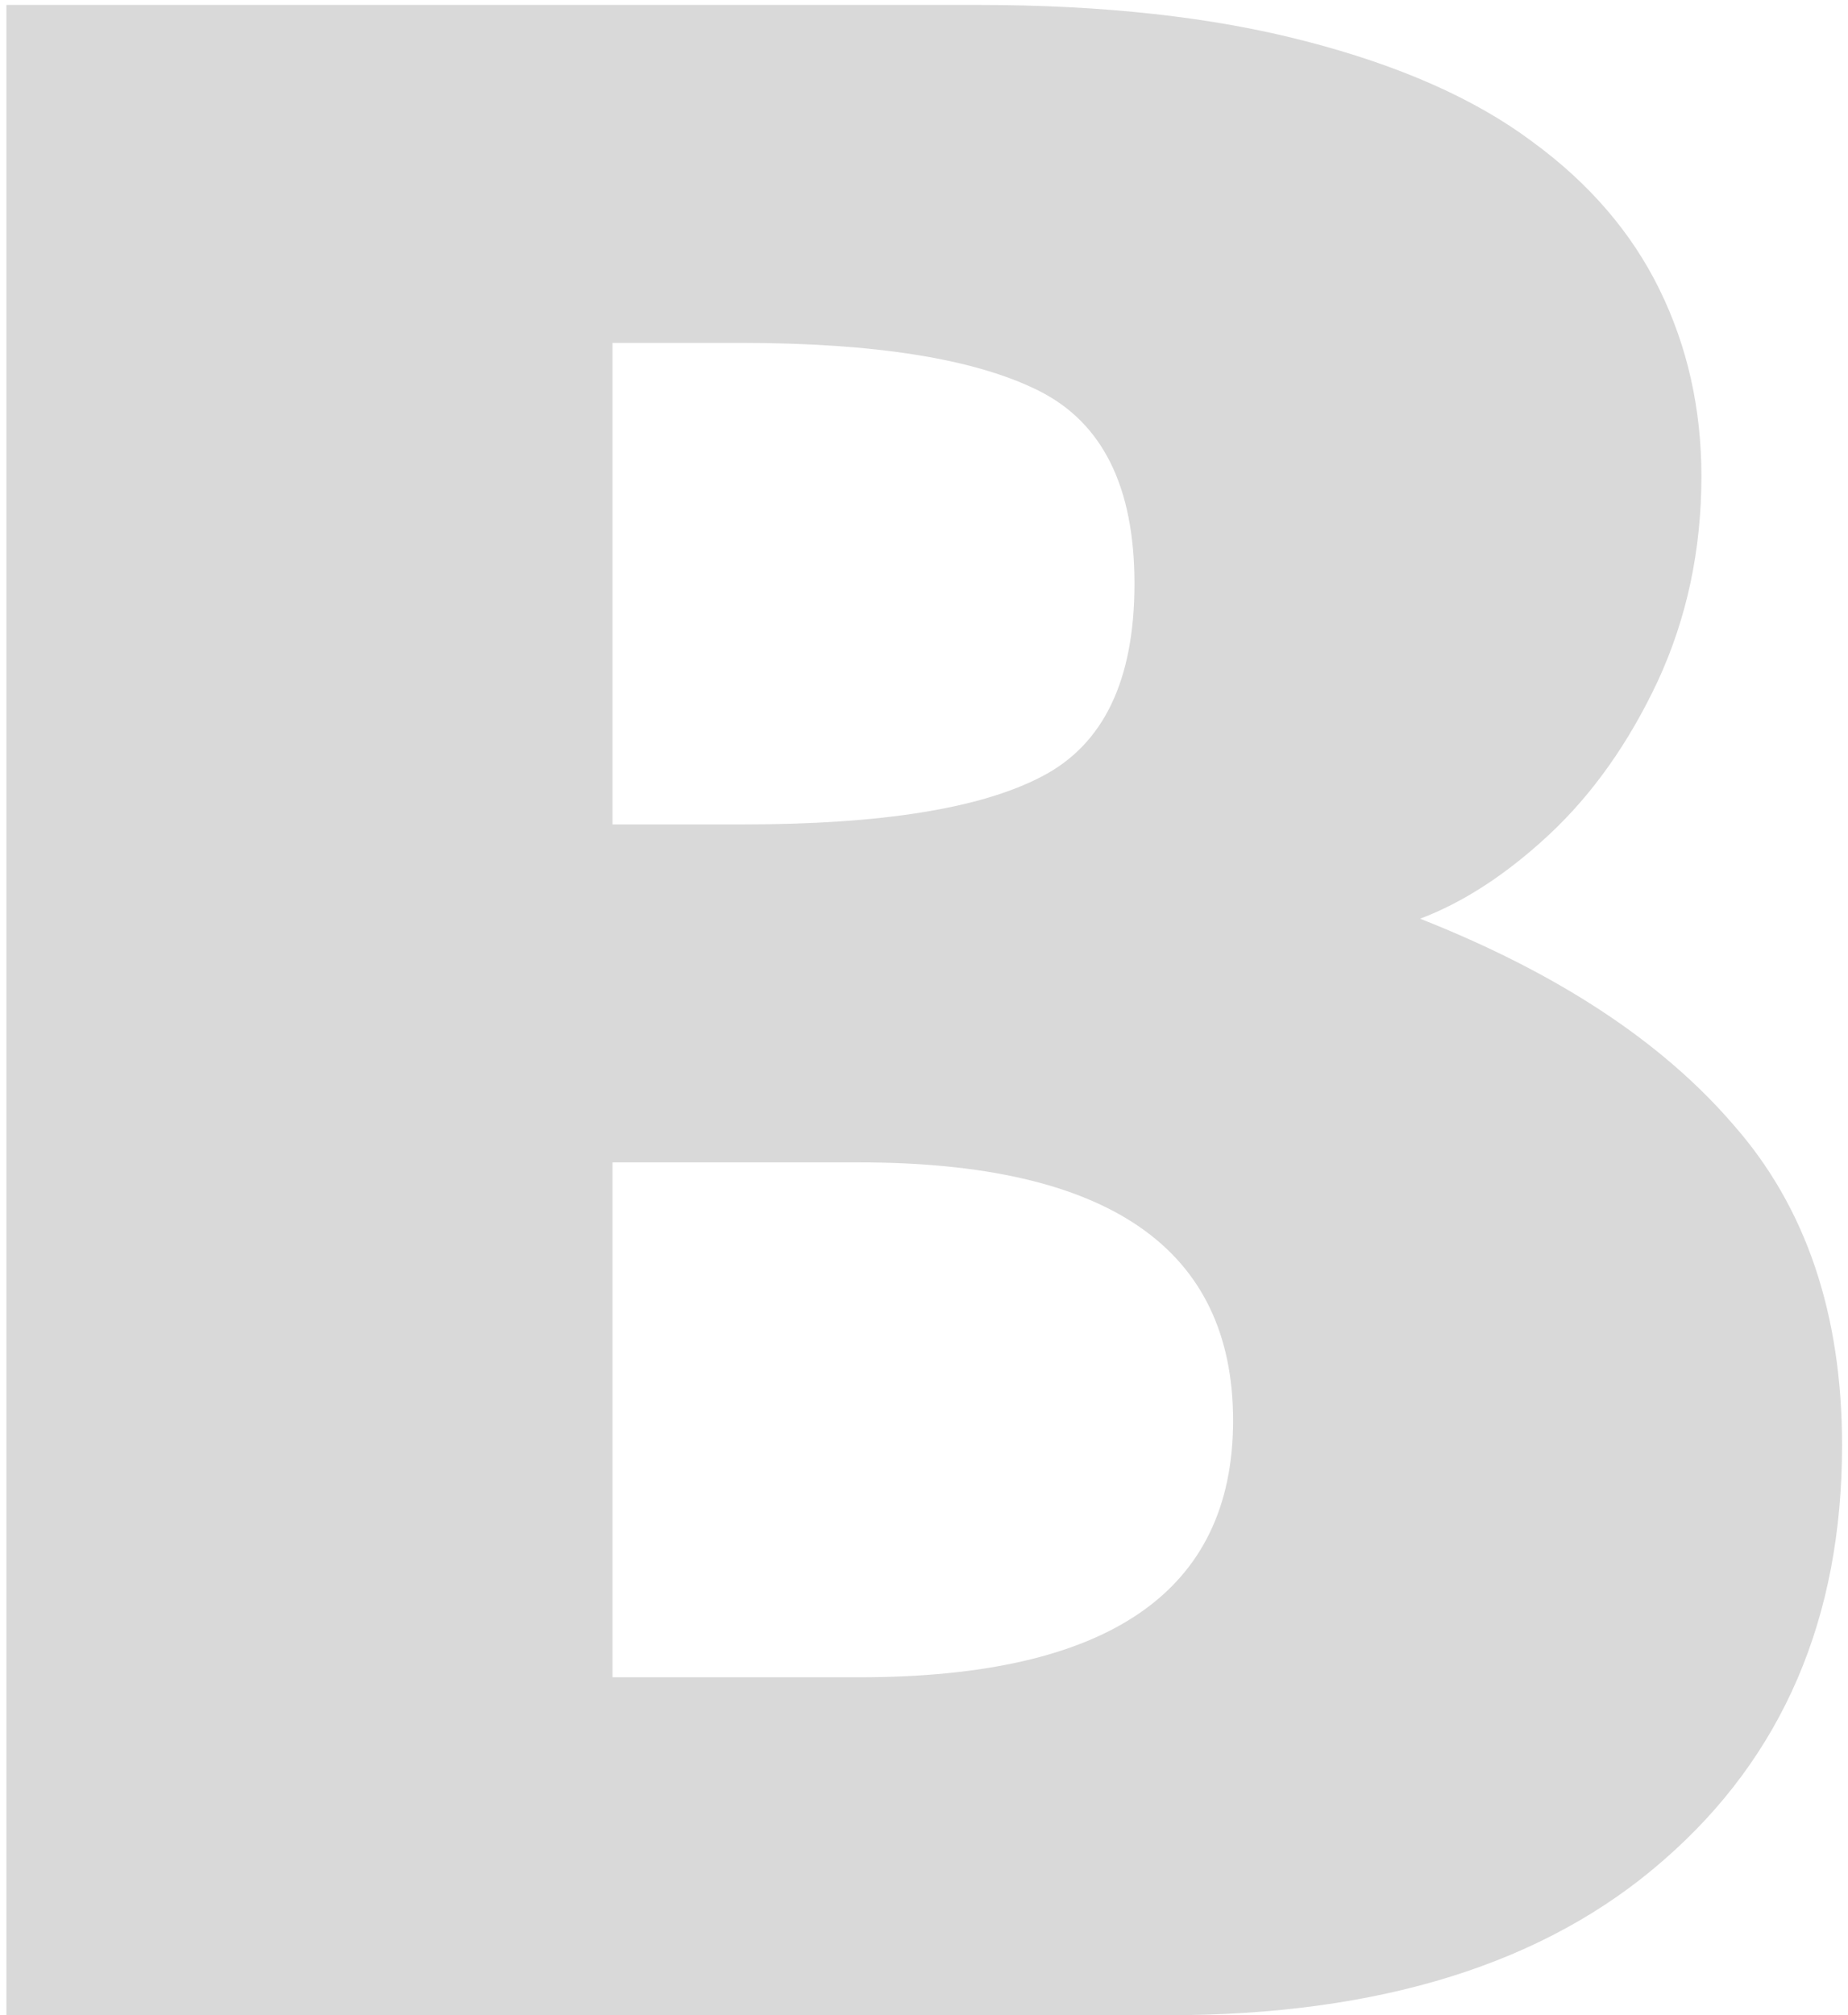 <svg width="233" height="254" viewBox="0 0 233 254" fill="none" xmlns="http://www.w3.org/2000/svg">
<path d="M232.25 182.155C232.25 203.97 224.755 221.398 209.764 234.439C194.895 247.48 174.055 254 147.242 254H0.809V0.622H123.294C139.137 0.622 152.909 2.145 164.609 5.192C176.431 8.239 185.937 12.444 193.128 17.806C200.319 23.047 205.681 29.262 209.216 36.453C212.75 43.644 214.517 51.505 214.517 60.036C214.517 69.298 212.689 77.891 209.033 85.812C205.376 93.612 200.806 100.072 195.322 105.191C189.959 110.187 184.536 113.722 179.051 115.794C196.358 122.619 209.52 131.272 218.539 141.753C227.68 152.112 232.25 165.58 232.25 182.155ZM143.037 73.564C143.037 61.377 139.016 53.272 130.972 49.25C122.928 45.228 110.375 43.217 93.312 43.217H77.225V103.911H93.678C111.106 103.911 123.659 101.9 131.337 97.878C139.137 93.856 143.037 85.751 143.037 73.564ZM155.469 179.047C155.469 157.353 139.747 146.506 108.303 146.506H77.225V211.405H108.303C139.747 211.405 155.469 200.619 155.469 179.047Z" fill="#D9D9D9"/>
</svg>

